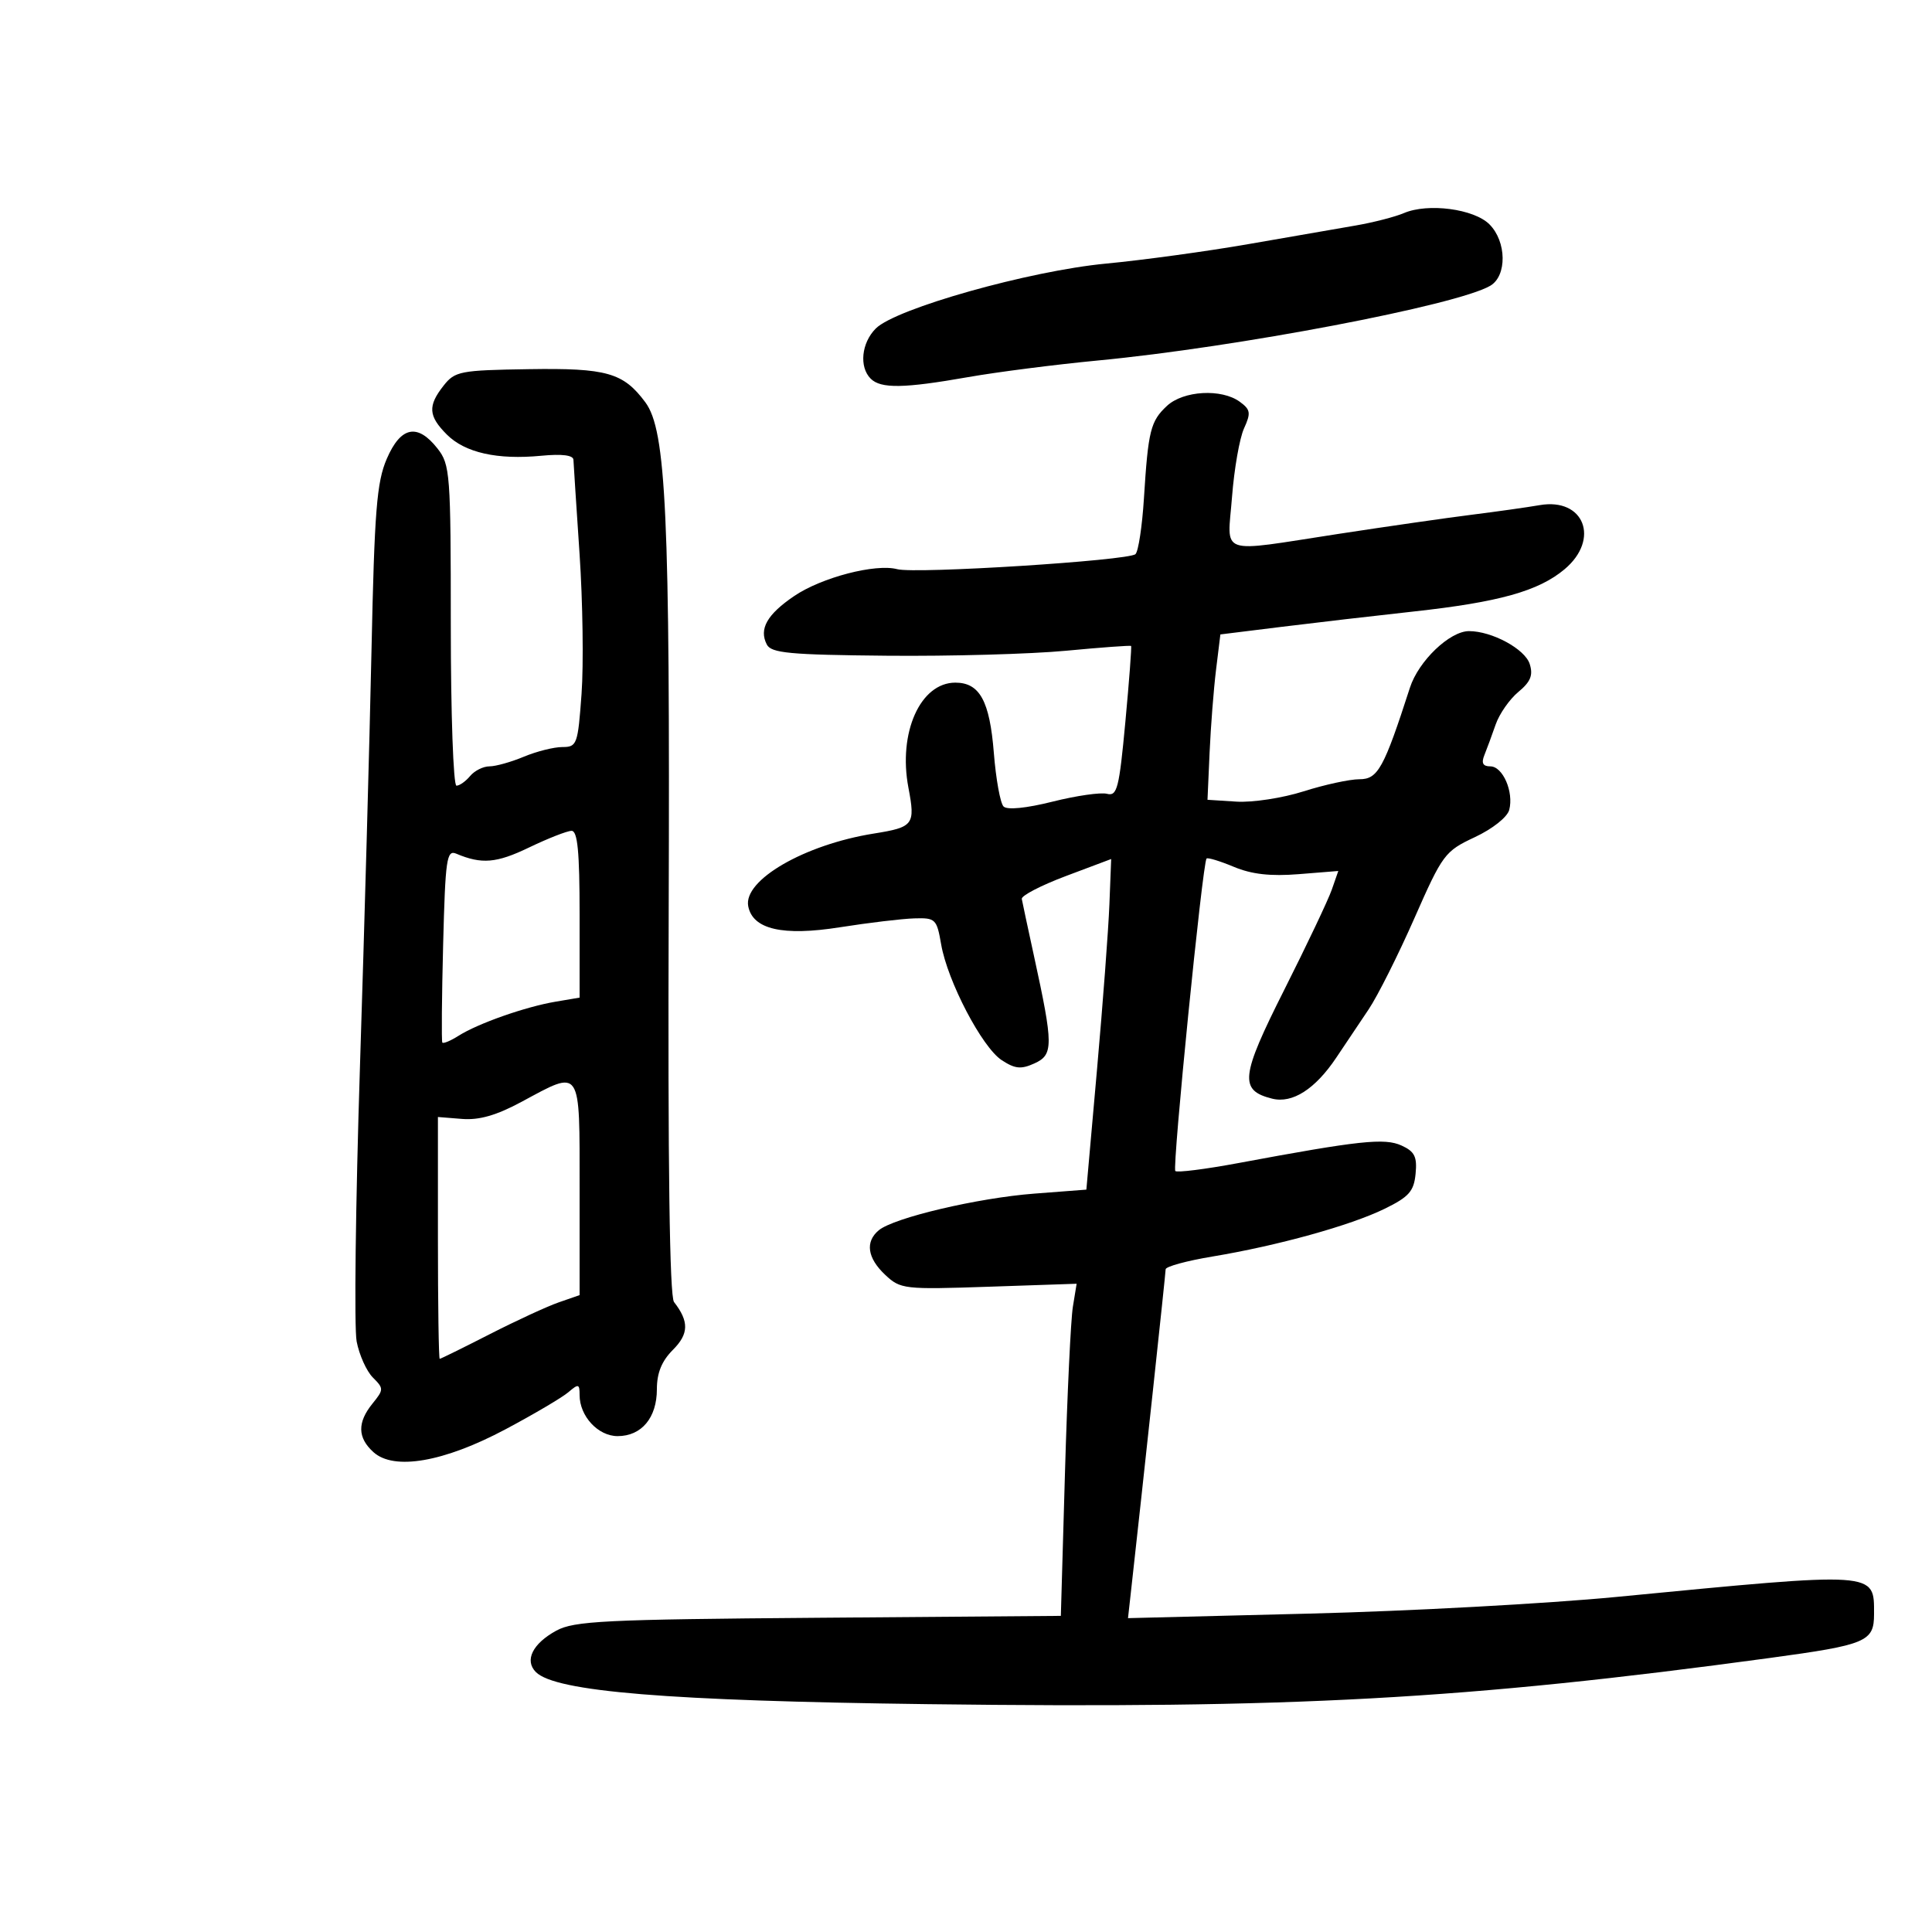 <svg xmlns="http://www.w3.org/2000/svg" width="300" height="300" viewBox="0 0 300 300" version="1.1">
	<path d="M 218 33.087 C 216.625 33.675, 213.250 34.543, 210.500 35.018 C 207.750 35.493, 200.232 36.797, 193.793 37.916 C 187.354 39.036, 177.434 40.392, 171.749 40.931 C 159.840 42.059, 139.096 47.904, 135.995 51.005 C 133.762 53.238, 133.380 56.980, 135.200 58.800 C 136.771 60.371, 140.357 60.314, 150.320 58.560 C 154.819 57.767, 163.900 56.605, 170.500 55.976 C 192.028 53.924, 226.297 47.393, 231.417 44.367 C 234.025 42.825, 233.948 37.504, 231.279 34.834 C 228.877 32.432, 221.735 31.493, 218 33.087 M 68.878 59.885 C 66.403 63.027, 66.509 64.600, 69.388 67.479 C 72.209 70.300, 77.225 71.425, 84.056 70.769 C 87.267 70.460, 89.015 70.680, 89.043 71.397 C 89.067 72.004, 89.495 78.575, 89.993 86 C 90.492 93.425, 90.631 103.213, 90.302 107.750 C 89.733 115.610, 89.592 116, 87.320 116 C 86.009 116, 83.320 116.675, 81.346 117.500 C 79.371 118.325, 76.966 119, 76 119 C 75.035 119, 73.685 119.675, 73 120.500 C 72.315 121.325, 71.360 122, 70.878 122 C 70.395 122, 70 110.811, 70 97.135 C 70 73.494, 69.898 72.140, 67.927 69.635 C 64.819 65.684, 62.225 66.216, 60.056 71.250 C 58.498 74.867, 58.145 79.299, 57.686 101 C 57.389 115.025, 56.585 144.050, 55.898 165.500 C 55.211 186.950, 54.978 206.213, 55.380 208.306 C 55.783 210.399, 56.914 212.914, 57.895 213.895 C 59.606 215.606, 59.604 215.771, 57.839 217.950 C 55.464 220.884, 55.509 223.246, 57.985 225.486 C 61.175 228.373, 68.919 227.033, 78.500 221.937 C 82.900 219.596, 87.287 217.008, 88.250 216.186 C 89.829 214.836, 90 214.879, 90 216.623 C 90 219.901, 92.867 223, 95.902 223 C 99.617 223, 102 220.154, 102 215.717 C 102 213.186, 102.752 211.339, 104.490 209.601 C 106.970 207.121, 107.014 205.204, 104.660 202.175 C 103.975 201.293, 103.698 180.941, 103.834 141.349 C 104.044 79.871, 103.444 66.821, 100.207 62.466 C 96.788 57.865, 94.216 57.135, 82.099 57.324 C 71.443 57.489, 70.643 57.644, 68.878 59.885 M 181.201 63.028 C 178.651 65.403, 178.289 66.858, 177.629 77.383 C 177.357 81.719, 176.766 85.616, 176.317 86.044 C 175.258 87.051, 142.180 89.143, 139.321 88.383 C 135.949 87.487, 127.589 89.661, 123.338 92.540 C 119.110 95.404, 117.824 97.675, 119.069 100.078 C 119.762 101.415, 122.603 101.681, 137.742 101.821 C 147.564 101.912, 160.064 101.564, 165.521 101.048 C 170.978 100.532, 175.529 100.197, 175.634 100.305 C 175.739 100.412, 175.339 105.726, 174.744 112.112 C 173.782 122.438, 173.467 123.673, 171.896 123.263 C 170.924 123.008, 167.120 123.555, 163.442 124.478 C 159.358 125.502, 156.396 125.796, 155.832 125.232 C 155.325 124.725, 154.645 120.977, 154.323 116.905 C 153.683 108.841, 152.126 106, 148.345 106 C 142.907 106, 139.438 113.762, 141.057 122.303 C 142.152 128.074, 141.871 128.445, 135.670 129.437 C 124.912 131.157, 115.403 136.662, 116.184 140.717 C 116.877 144.316, 121.543 145.389, 130.413 143.988 C 134.861 143.286, 140.058 142.664, 141.963 142.606 C 145.264 142.505, 145.459 142.693, 146.141 146.637 C 147.134 152.374, 152.492 162.621, 155.545 164.621 C 157.617 165.979, 158.551 166.070, 160.644 165.117 C 163.586 163.776, 163.579 162.321, 160.568 148.500 C 159.609 144.100, 158.751 140.088, 158.662 139.584 C 158.573 139.080, 161.660 137.480, 165.522 136.028 L 172.543 133.389 172.267 140.445 C 172.115 144.325, 171.248 155.876, 170.340 166.112 L 168.690 184.725 160.595 185.345 C 151.824 186.018, 138.807 189.085, 136.460 191.033 C 134.312 192.816, 134.676 195.347, 137.455 197.958 C 139.827 200.186, 140.368 200.248, 153.545 199.802 L 167.179 199.339 166.594 202.920 C 166.272 204.889, 165.720 216.492, 165.368 228.706 L 164.727 250.911 127.114 251.206 C 93.841 251.466, 89.139 251.698, 86.371 253.213 C 82.692 255.227, 81.409 257.838, 83.213 259.640 C 86.256 262.678, 103.722 264.109, 144 264.620 C 200.881 265.342, 227.401 263.888, 274.795 257.451 C 289.831 255.408, 291 254.918, 291 250.647 C 291 243.983, 291.744 244.033, 251 247.971 C 240.275 249.008, 218.822 250.173, 203.327 250.560 L 175.155 251.265 175.588 247.382 C 177.443 230.773, 181 197.725, 181 197.097 C 181 196.670, 184.262 195.779, 188.250 195.116 C 198.387 193.431, 209.689 190.299, 215 187.701 C 218.787 185.849, 219.550 184.986, 219.813 182.257 C 220.068 179.612, 219.665 178.805, 217.629 177.877 C 214.994 176.676, 211.102 177.095, 192.249 180.608 C 187.161 181.556, 182.775 182.109, 182.503 181.836 C 181.997 181.330, 186.736 133.931, 187.354 133.313 C 187.540 133.126, 189.449 133.707, 191.594 134.604 C 194.363 135.761, 197.284 136.090, 201.653 135.740 L 207.810 135.246 206.796 138.157 C 206.237 139.758, 202.923 146.741, 199.431 153.675 C 192.628 167.183, 192.390 169.307, 197.536 170.598 C 200.683 171.388, 204.218 169.127, 207.501 164.225 C 208.873 162.176, 211.135 158.803, 212.526 156.728 C 213.918 154.653, 217.108 148.299, 219.615 142.608 C 224.007 132.636, 224.348 132.179, 229.004 129.998 C 231.759 128.708, 234.058 126.886, 234.352 125.760 C 235.081 122.973, 233.357 119, 231.418 119 C 230.260 119, 229.992 118.491, 230.495 117.250 C 230.885 116.287, 231.673 114.150, 232.245 112.500 C 232.818 110.850, 234.405 108.574, 235.771 107.442 C 237.674 105.866, 238.087 104.849, 237.532 103.101 C 236.794 100.775, 231.667 98, 228.109 98 C 225.115 98, 220.273 102.635, 218.933 106.783 C 214.879 119.331, 213.958 121, 211.093 121 C 209.574 121, 205.668 121.847, 202.415 122.882 C 199.162 123.917, 194.475 124.635, 192 124.477 L 187.500 124.190 187.826 116.845 C 188.006 112.805, 188.456 107.028, 188.826 104.007 L 189.500 98.514 199 97.337 C 204.225 96.690, 213.443 95.618, 219.484 94.957 C 232.782 93.500, 238.917 91.782, 242.953 88.386 C 248.492 83.726, 245.976 77.250, 239.088 78.437 C 237.115 78.778, 232.350 79.450, 228.500 79.932 C 224.650 80.415, 215.347 81.752, 207.827 82.905 C 188.848 85.813, 190.594 86.422, 191.310 77.139 C 191.643 72.816, 192.480 68.042, 193.168 66.530 C 194.265 64.124, 194.184 63.607, 192.519 62.390 C 189.680 60.314, 183.755 60.648, 181.201 63.028 M 82.134 131.606 C 77.088 134.035, 74.798 134.228, 70.845 132.558 C 69.358 131.930, 69.152 133.359, 68.810 146.680 C 68.600 154.831, 68.543 161.673, 68.683 161.885 C 68.823 162.097, 69.964 161.621, 71.219 160.826 C 74.238 158.915, 81.583 156.334, 86.250 155.544 L 90 154.909 90 141.955 C 90 132.251, 89.686 129.003, 88.750 129.012 C 88.063 129.018, 85.085 130.186, 82.134 131.606 M 81 171.084 C 77.090 173.190, 74.416 173.960, 71.750 173.747 L 68 173.447 68 192.224 C 68 202.551, 68.125 211, 68.278 211 C 68.430 211, 71.918 209.282, 76.028 207.182 C 80.137 205.082, 84.963 202.855, 86.750 202.234 L 90 201.104 90 184.552 C 90 165.527, 90.349 166.049, 81 171.084" stroke="none" fill="black" fill-rule="evenodd"/>
</svg>